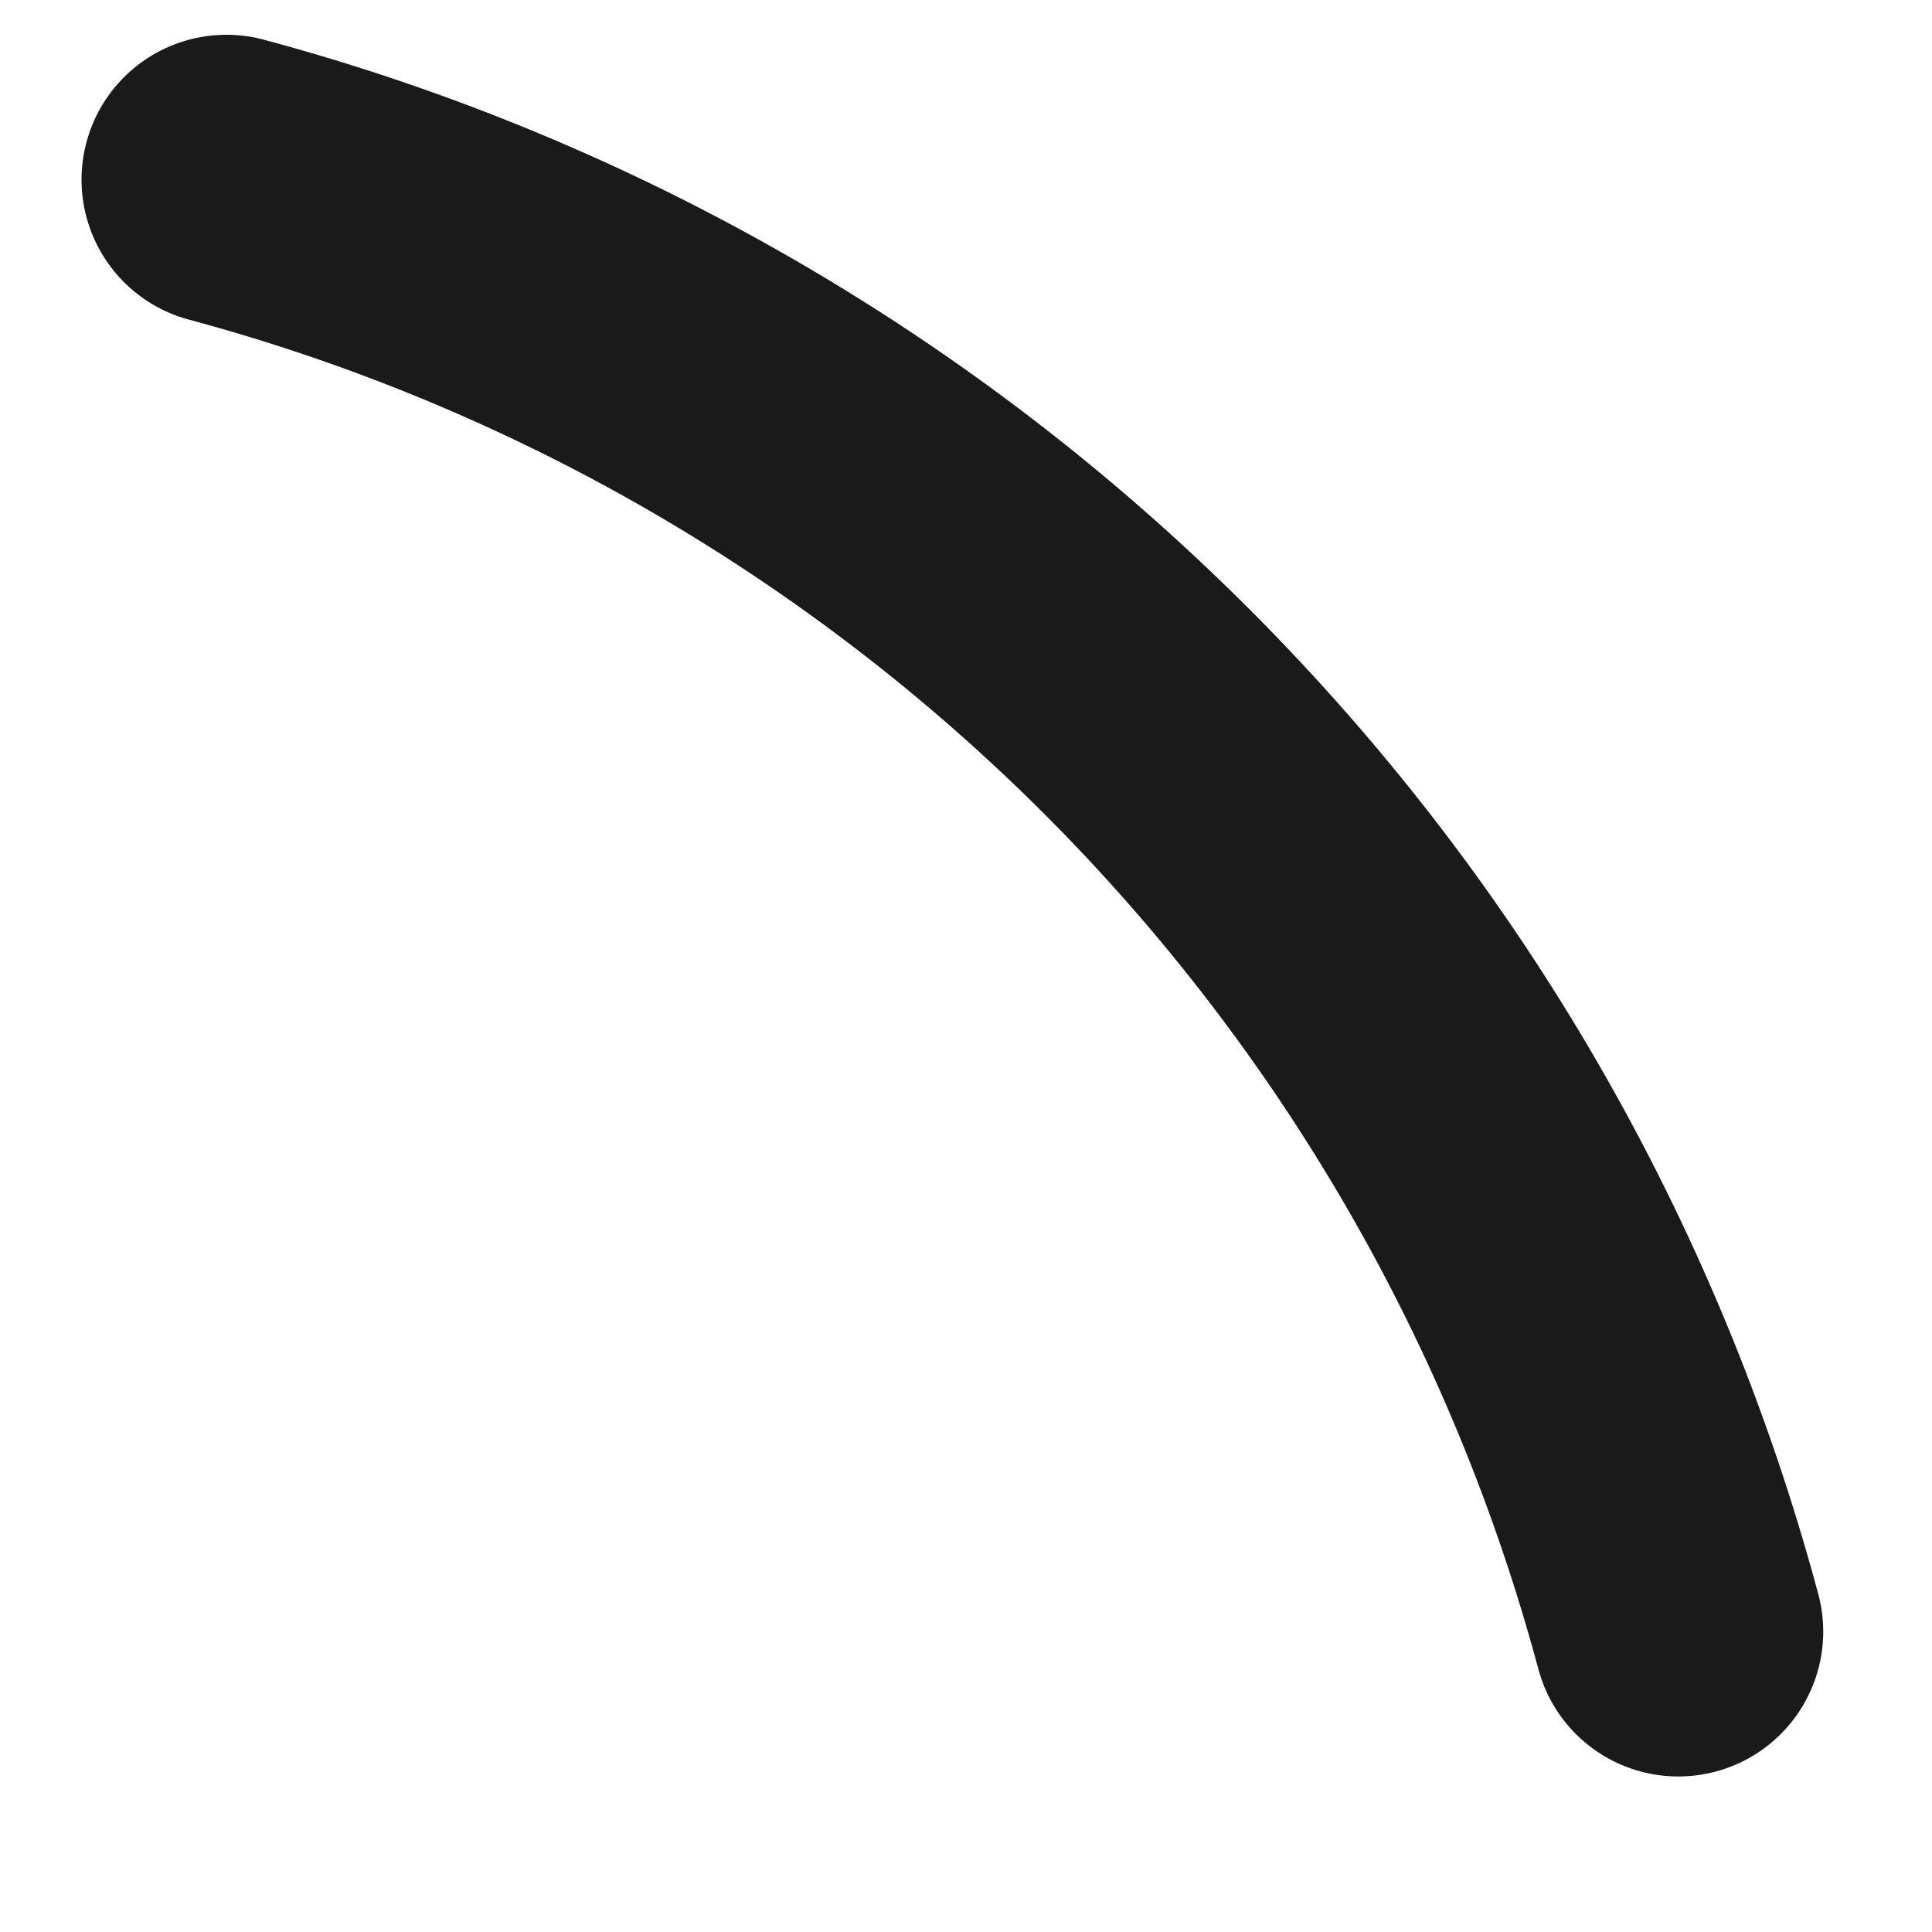 <?xml version="1.0" encoding="UTF-8" standalone="no"?><svg width='10' height='10' viewBox='0 0 10 10' fill='none' xmlns='http://www.w3.org/2000/svg'>
<path d='M1.172 0.93C2.974 1.414 4.616 2.363 5.935 3.682C7.254 5.001 8.203 6.643 8.687 8.445' stroke='#1A1A1A' stroke-width='1.5' stroke-linecap='round' stroke-linejoin='round'/>
</svg>
